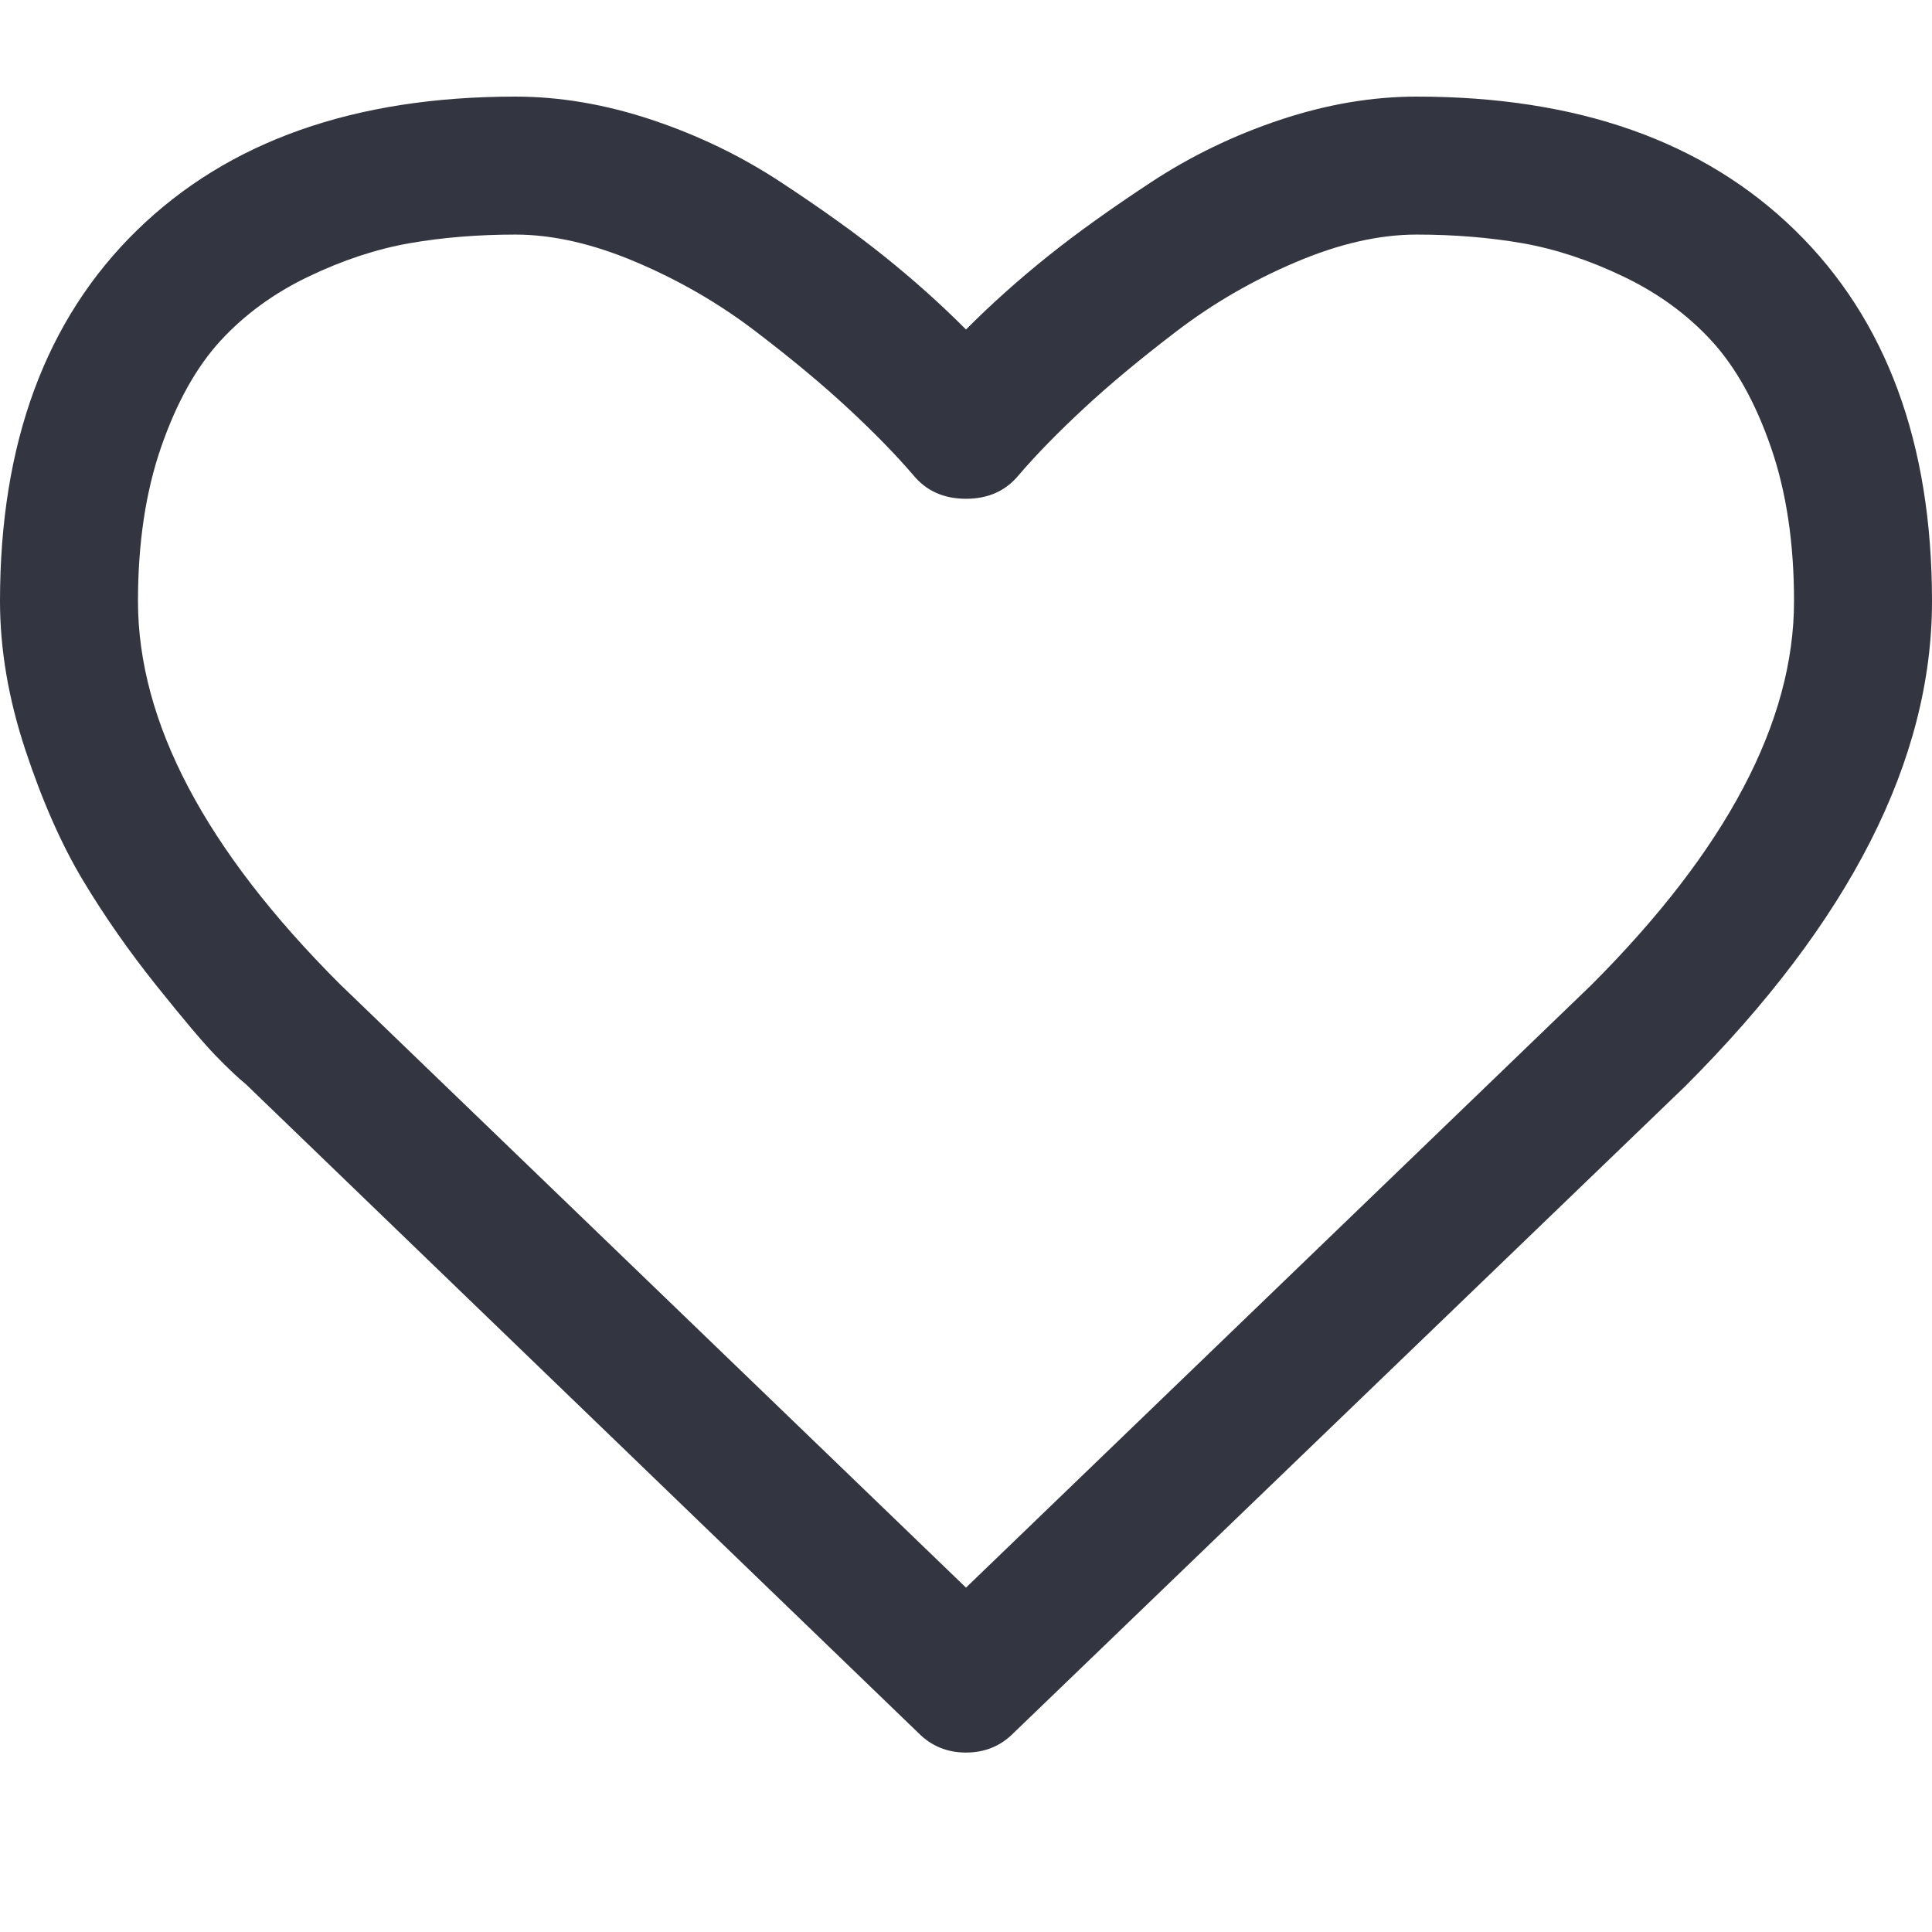 <svg width="24" height="24" viewBox="0 0 24 24" fill="none" xmlns="http://www.w3.org/2000/svg">
<path d="M22.286 7.468C22.286 6.745 22.19 6.106 21.998 5.553C21.806 4.999 21.56 4.559 21.261 4.233C20.962 3.908 20.598 3.642 20.17 3.437C19.741 3.231 19.321 3.093 18.911 3.021C18.5 2.95 18.062 2.914 17.598 2.914C17.134 2.914 16.634 3.028 16.098 3.256C15.562 3.483 15.069 3.769 14.618 4.113C14.167 4.457 13.781 4.778 13.46 5.077C13.138 5.376 12.87 5.651 12.656 5.901C12.495 6.097 12.277 6.196 12 6.196C11.723 6.196 11.505 6.097 11.344 5.901C11.13 5.651 10.862 5.376 10.54 5.077C10.219 4.778 9.833 4.457 9.382 4.113C8.931 3.769 8.438 3.483 7.902 3.256C7.366 3.028 6.866 2.914 6.402 2.914C5.938 2.914 5.5 2.95 5.089 3.021C4.679 3.093 4.259 3.231 3.83 3.437C3.402 3.642 3.038 3.908 2.739 4.233C2.44 4.559 2.194 4.999 2.002 5.553C1.81 6.106 1.714 6.745 1.714 7.468C1.714 8.968 2.549 10.553 4.219 12.222L12 19.722L19.768 12.236C21.446 10.557 22.286 8.968 22.286 7.468ZM24 7.468C24 9.441 22.978 11.45 20.933 13.495L12.589 21.53C12.429 21.691 12.232 21.771 12 21.771C11.768 21.771 11.571 21.691 11.411 21.53L3.054 13.468C2.964 13.396 2.842 13.28 2.685 13.12C2.529 12.959 2.281 12.666 1.942 12.242C1.603 11.818 1.299 11.383 1.031 10.937C0.763 10.49 0.525 9.95 0.315 9.316C0.105 8.682 0 8.066 0 7.468C0 5.504 0.567 3.968 1.701 2.861C2.835 1.754 4.402 1.2 6.402 1.2C6.955 1.2 7.52 1.296 8.096 1.488C8.672 1.68 9.208 1.939 9.703 2.265C10.199 2.591 10.625 2.896 10.982 3.182C11.339 3.468 11.679 3.771 12 4.093C12.321 3.771 12.661 3.468 13.018 3.182C13.375 2.896 13.801 2.591 14.297 2.265C14.792 1.939 15.328 1.68 15.904 1.488C16.48 1.296 17.045 1.2 17.598 1.2C19.598 1.2 21.165 1.754 22.299 2.861C23.433 3.968 24 5.504 24 7.468Z" fill="#333640"/>
</svg>
